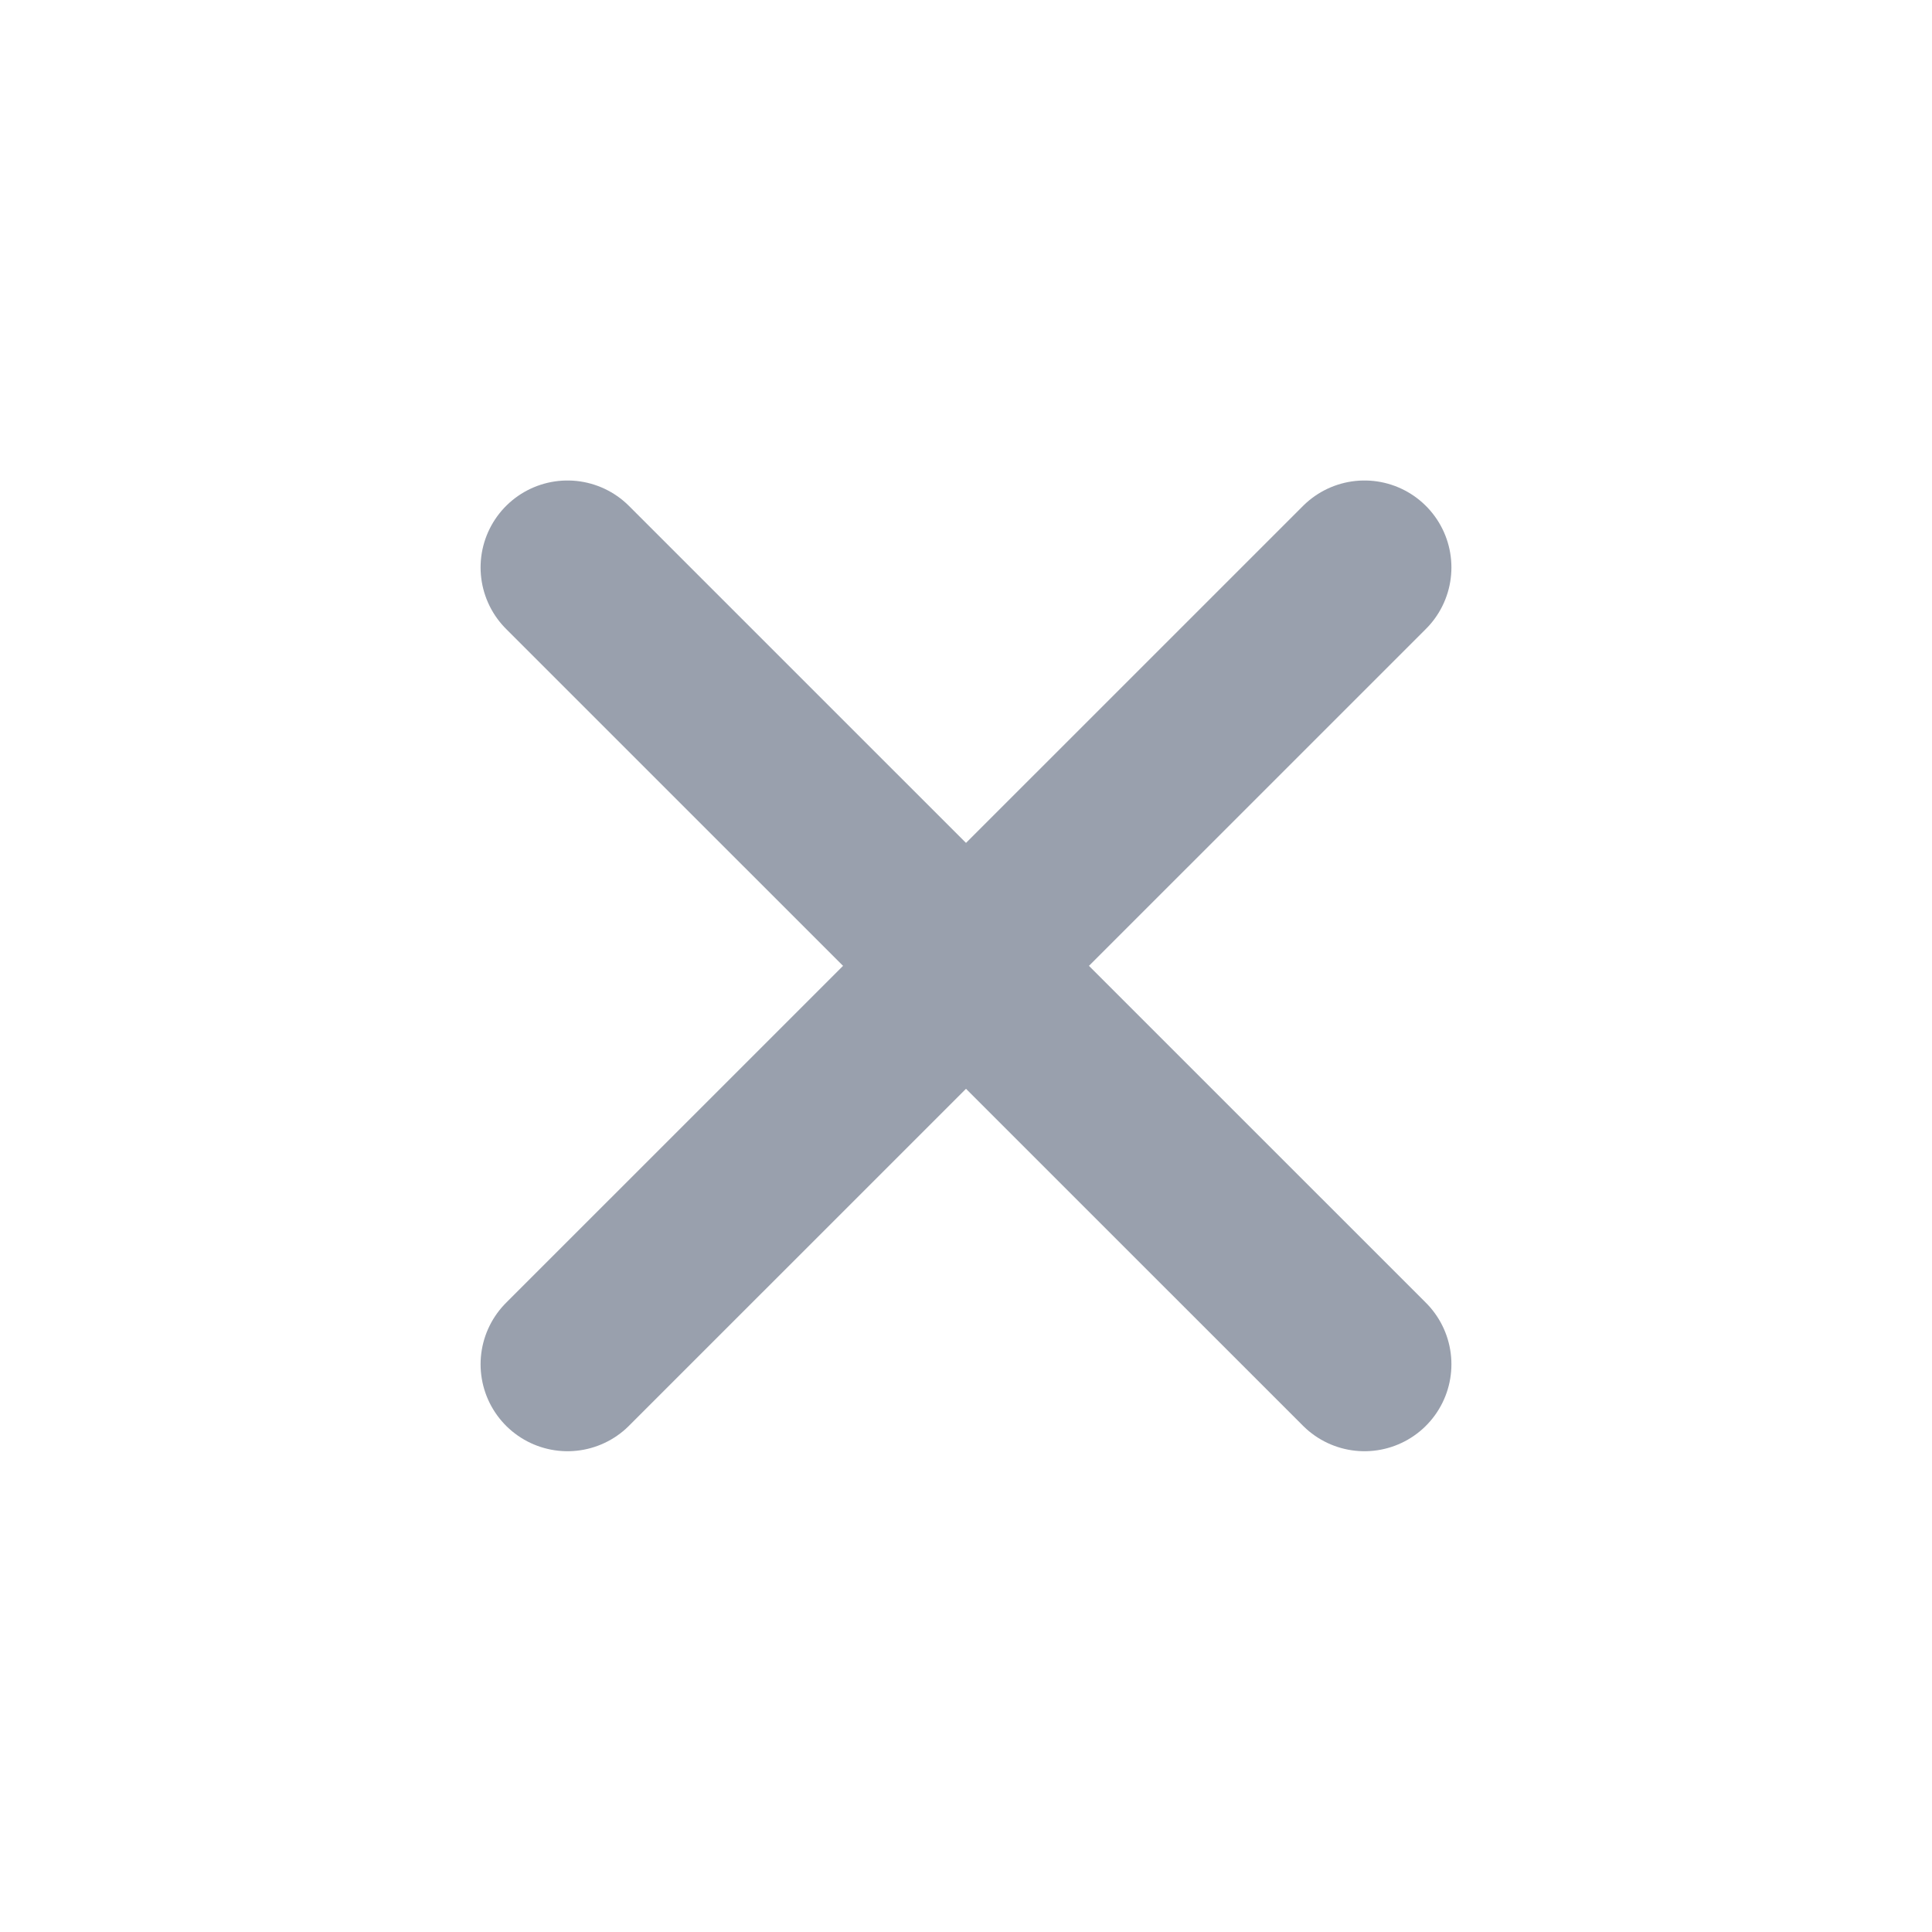 <svg width="20" height="20" viewBox="0 0 20 20" fill="none" xmlns="http://www.w3.org/2000/svg">
<path d="M14.125 5.874L5.875 14.123" stroke="#99A0AD" stroke-width="1.8" stroke-linecap="round" stroke-linejoin="round"/>
<path d="M5.875 5.874L14.125 14.123" stroke="#99A0AD" stroke-width="1.8" stroke-linecap="round" stroke-linejoin="round"/>
</svg>
